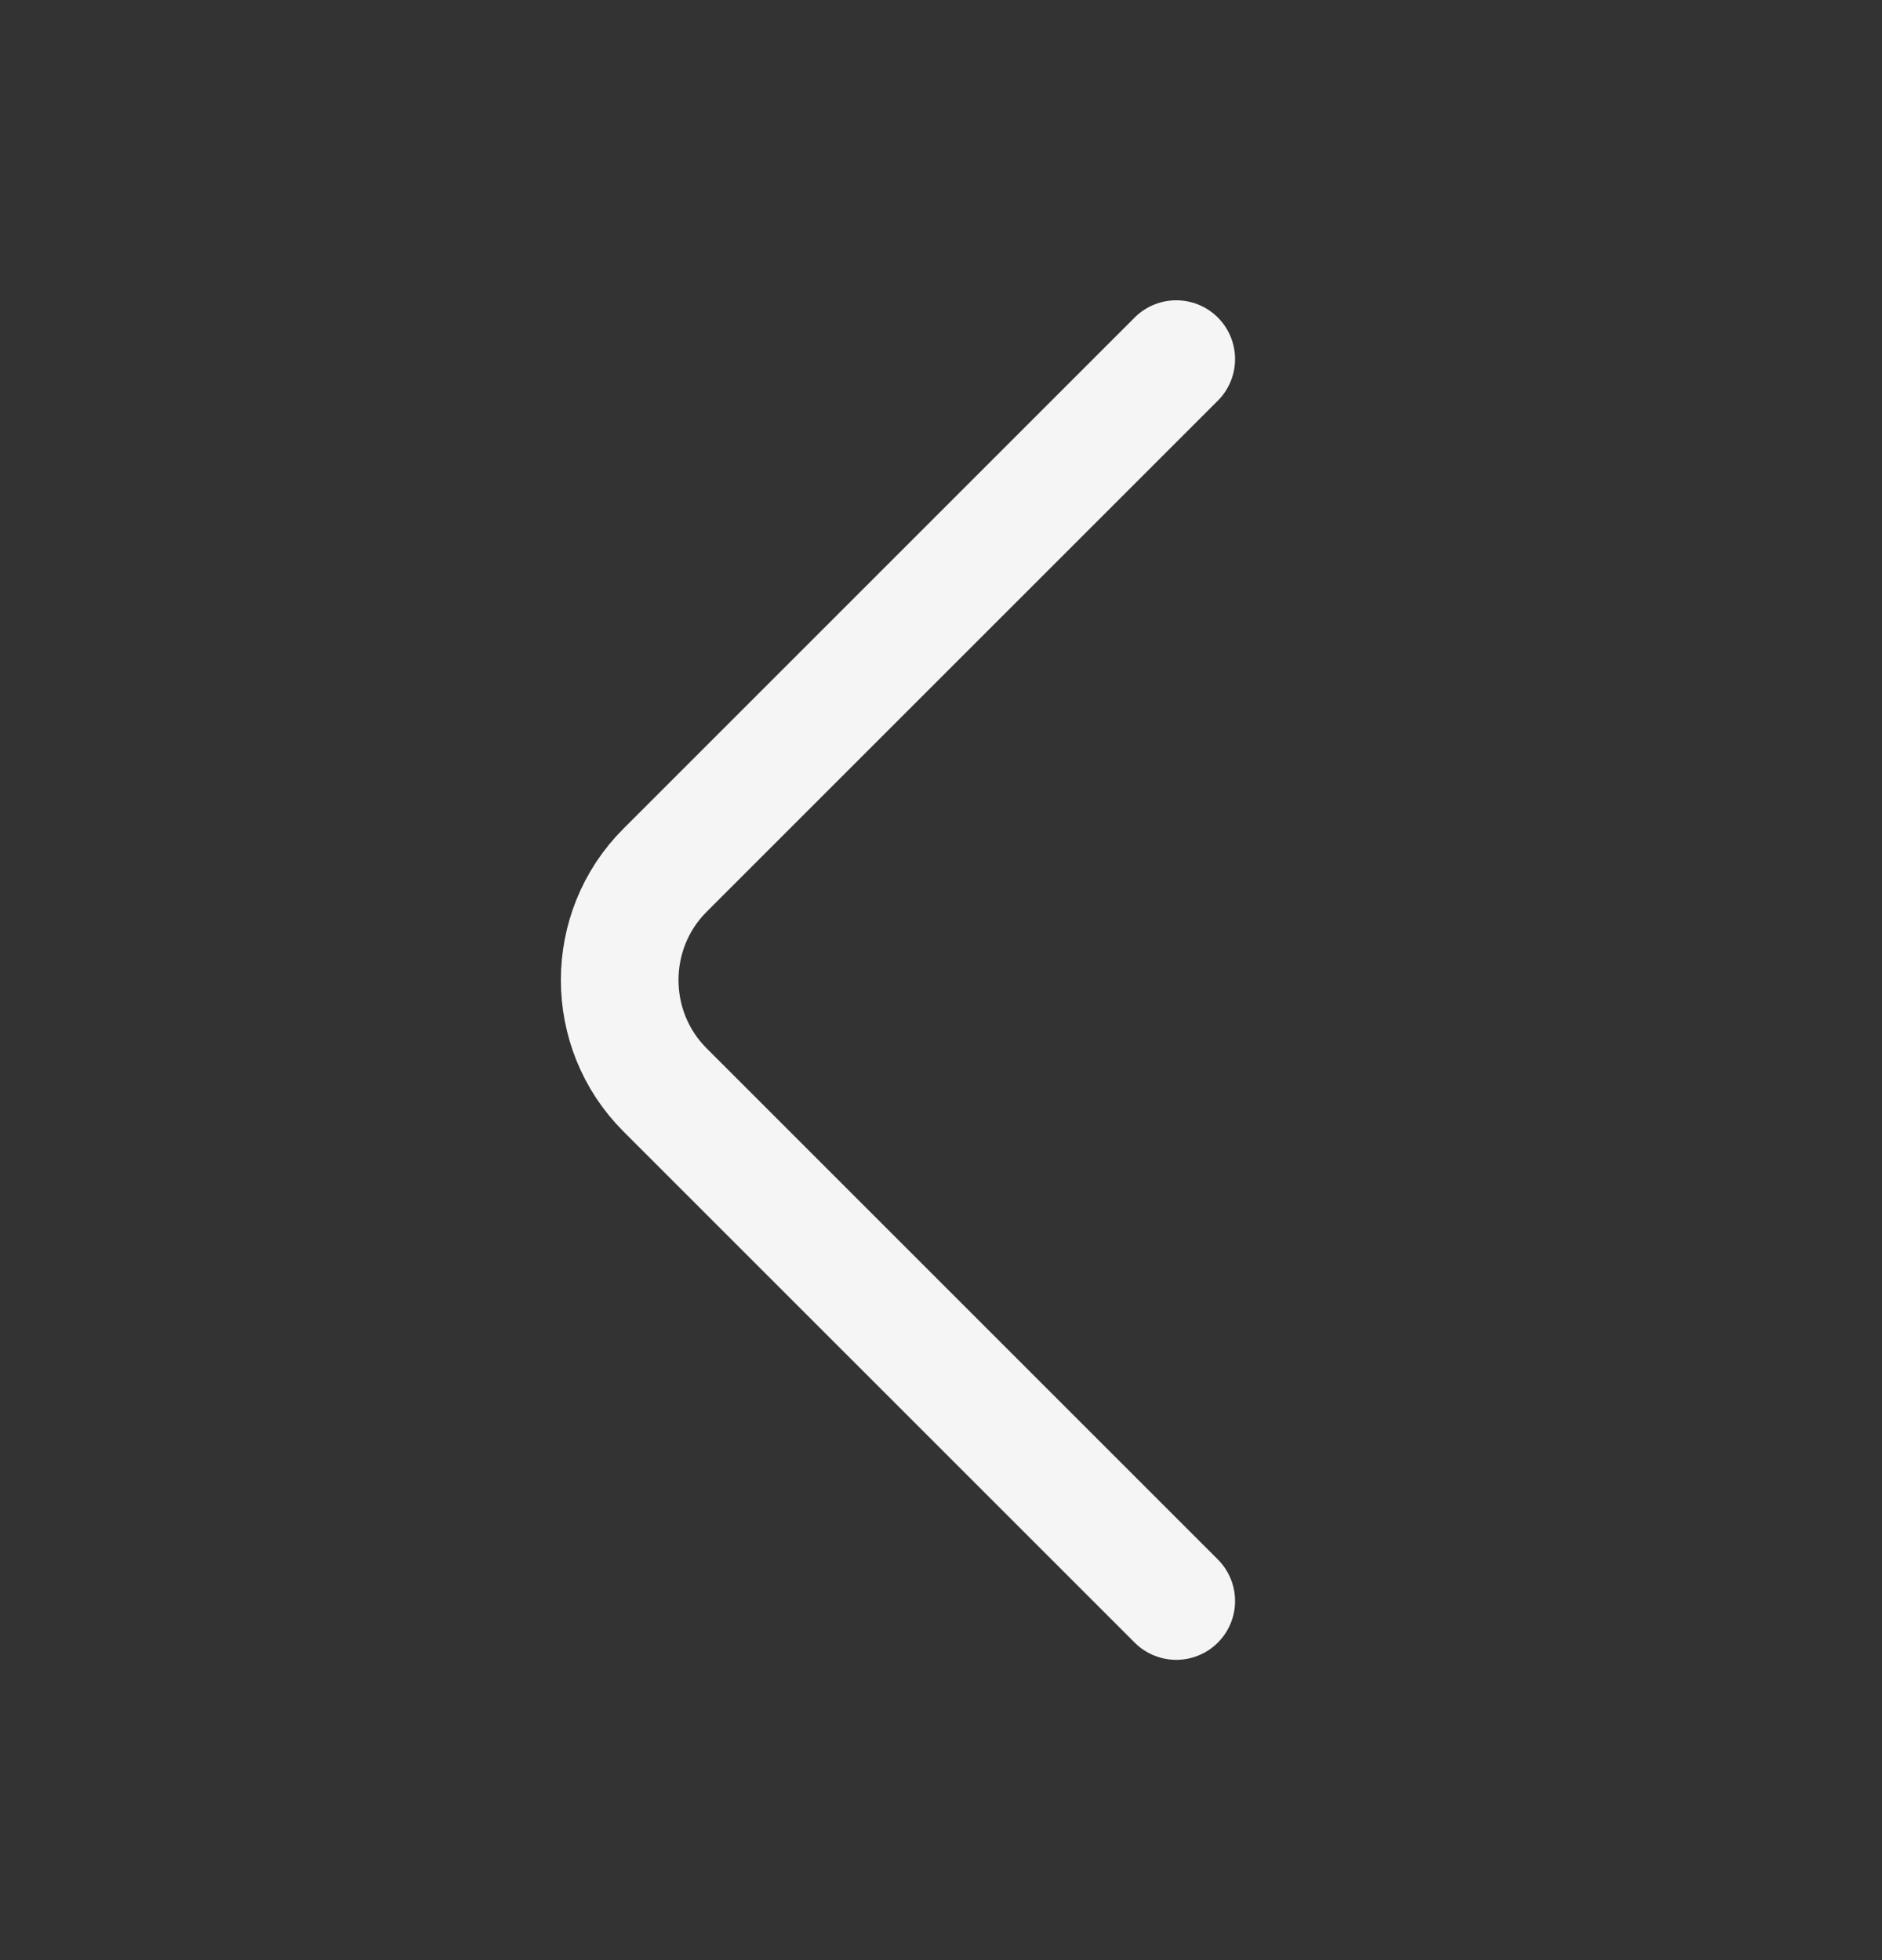 <svg width="24" height="25" viewBox="0 0 24 25" fill="none" xmlns="http://www.w3.org/2000/svg">
<rect x="0" y="0" width="24" height="25" fill="#333333" stroke="none"/>
<path d="M15 20.42L8.48 13.9C7.71 13.13 7.71 11.87 8.48 11.1L15 4.58" stroke="#F5F5F5" stroke-width="1.5" stroke-miterlimit="10" stroke-linecap="round" stroke-linejoin="round"/>
</svg>
